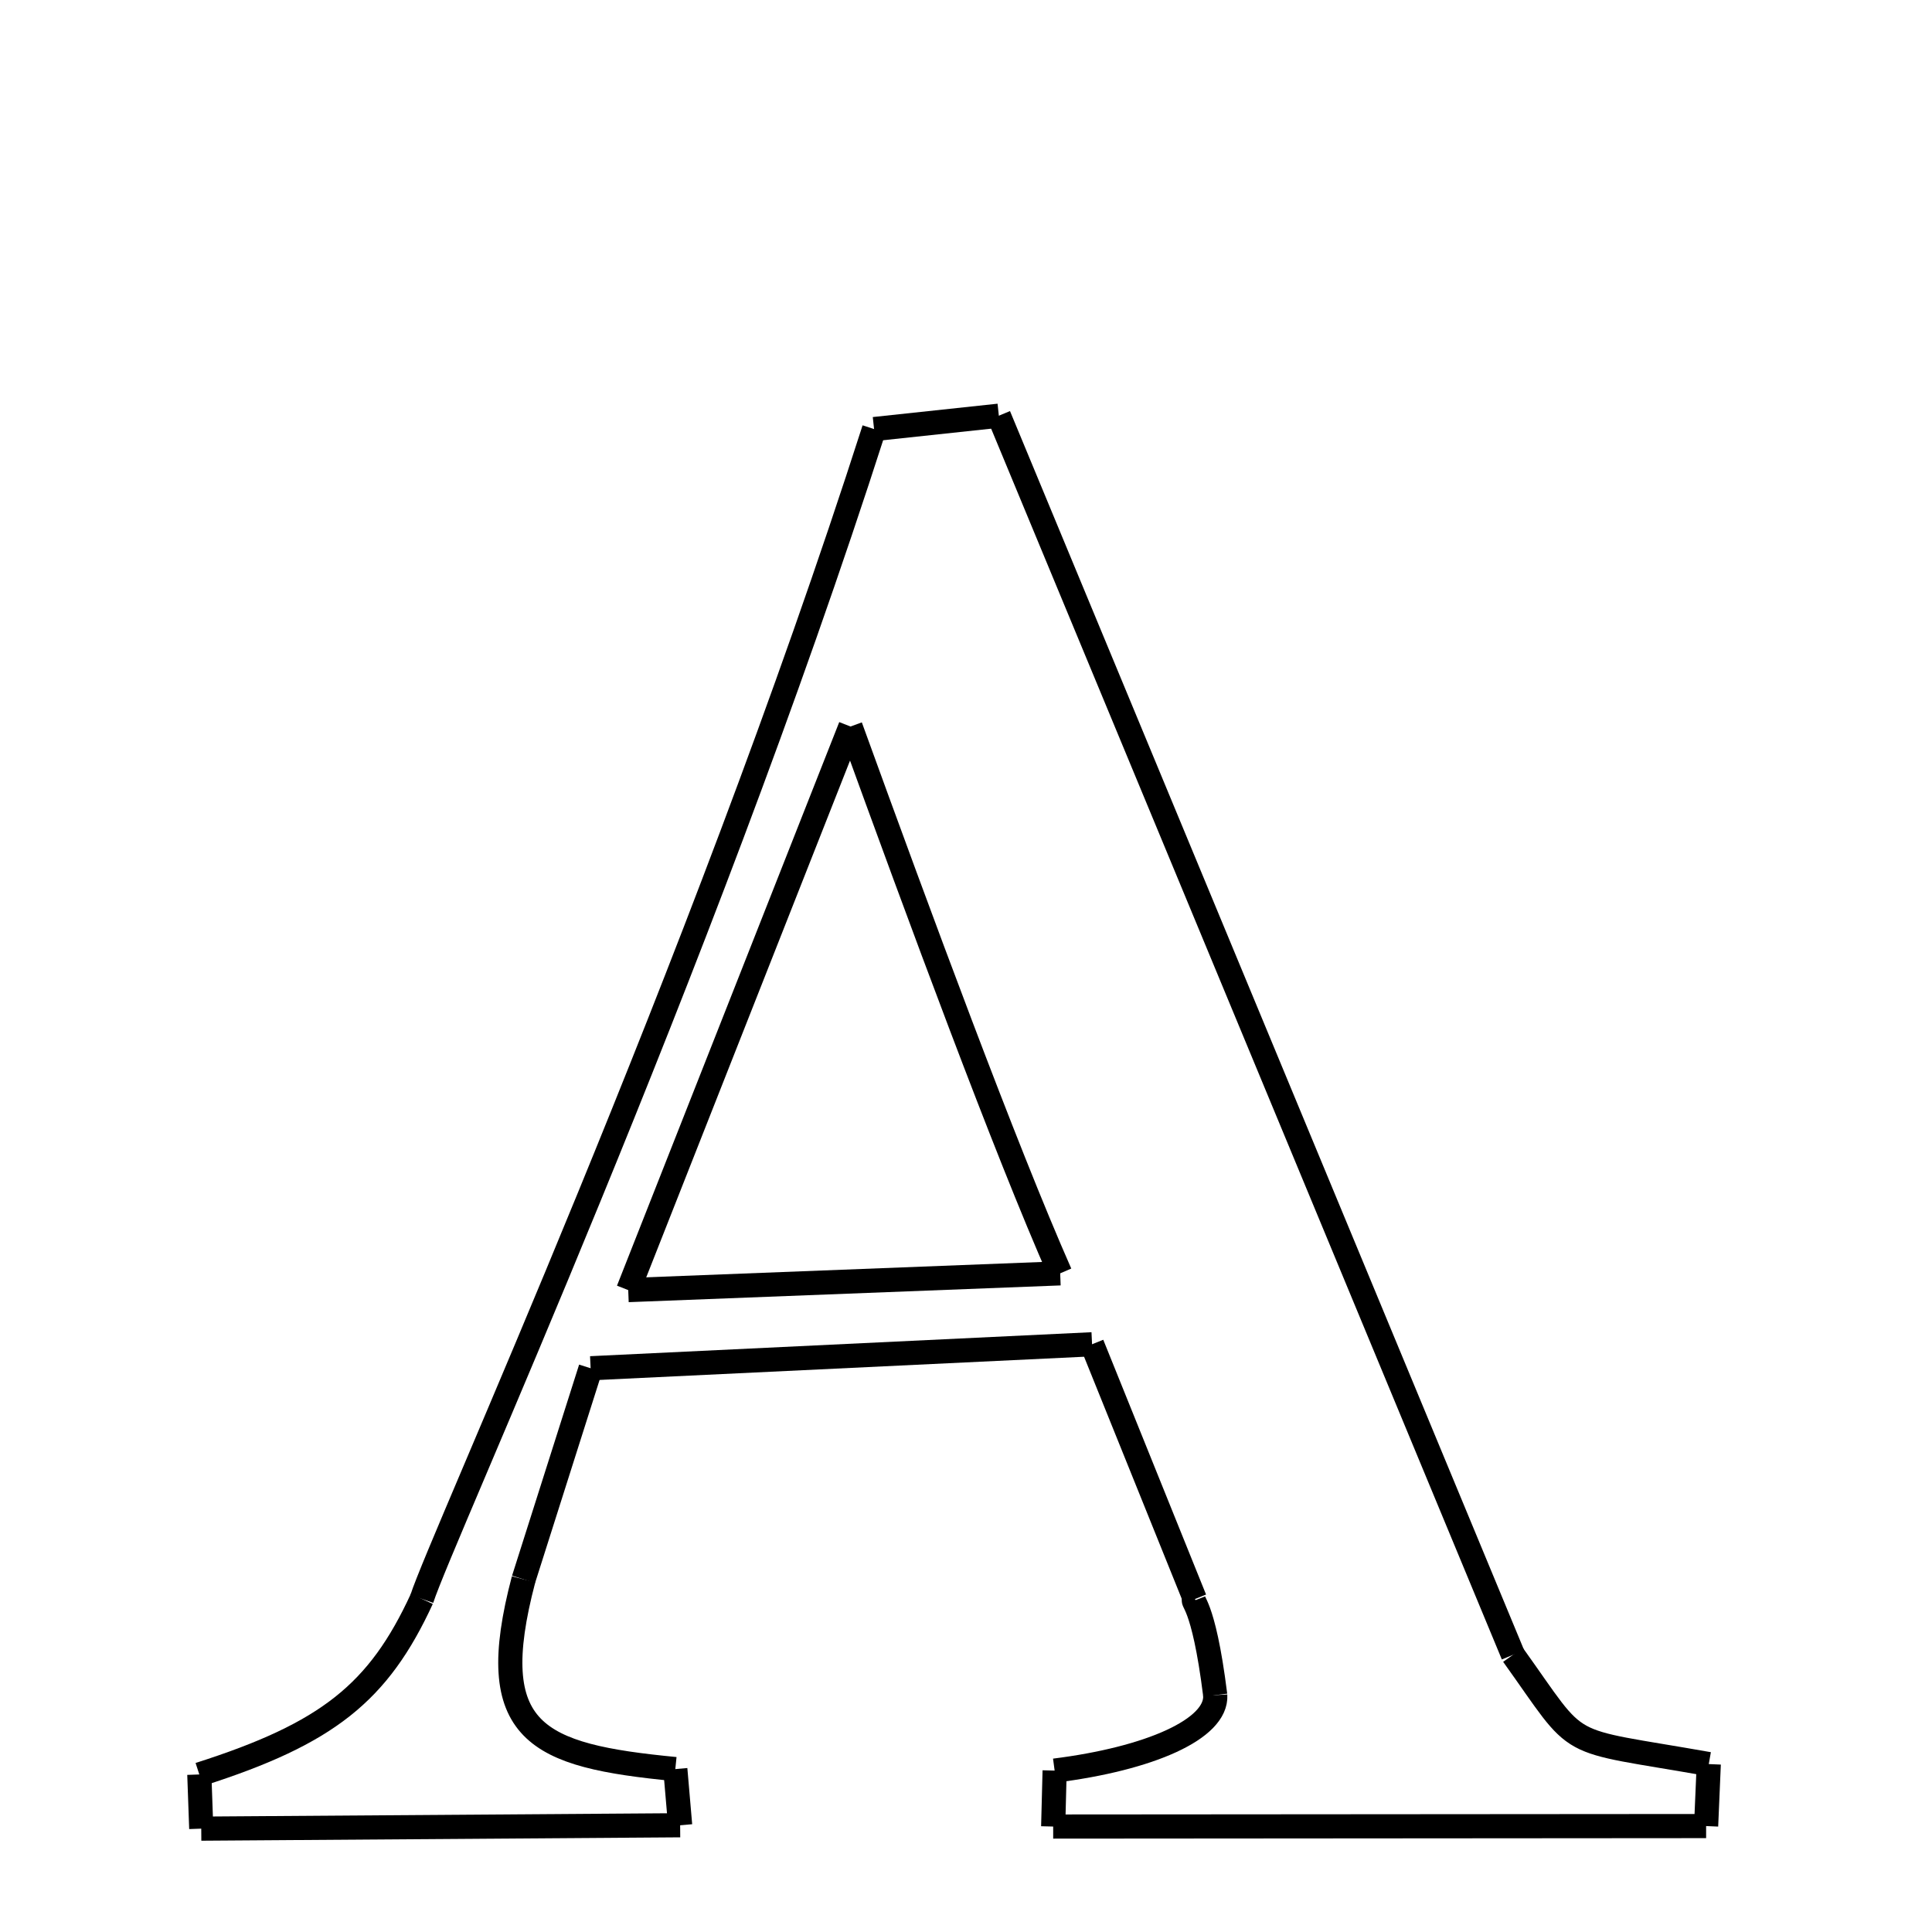 <svg xmlns="http://www.w3.org/2000/svg" xmlns:xlink="http://www.w3.org/1999/xlink" width="50px" height="50px" viewBox="0 0 24 24">
<style type="text/css">
.pen {
	stroke-dashoffset: 0;
	animation-duration: 10s;
	animation-iteration-count: 1000;
	animation-timing-function: ease;
}
.path00 {
		stroke-dasharray: 3;
		animation-name: dash00 
}
@keyframes dash00 {
	0.0% {
		stroke-dashoffset: 3;
	}
	1.603% {
		stroke-dashoffset: 0;
	}
}
.path01 {
		stroke-dasharray: 33;
		animation-name: dash01 
}
@keyframes dash01 {
	0%, 1.603% {
		stroke-dashoffset: 33;
	}
	18.736% {
		stroke-dashoffset: 0;
	}
}
.path02 {
		stroke-dasharray: 5;
		animation-name: dash02 
}
@keyframes dash02 {
	0%, 18.736% {
		stroke-dashoffset: 5;
	}
	21.778% {
		stroke-dashoffset: 0;
	}
}
.path03 {
		stroke-dasharray: 1;
		animation-name: dash03 
}
@keyframes dash03 {
	0%, 21.778% {
		stroke-dashoffset: 1;
	}
	22.571% {
		stroke-dashoffset: 0;
	}
}
.path04 {
		stroke-dasharray: 16;
		animation-name: dash04 
}
@keyframes dash04 {
	0%, 22.571% {
		stroke-dashoffset: 16;
	}
	30.909% {
		stroke-dashoffset: 0;
	}
}
.path05 {
		stroke-dasharray: 1;
		animation-name: dash05 
}
@keyframes dash05 {
	0%, 30.909% {
		stroke-dashoffset: 1;
	}
	31.624% {
		stroke-dashoffset: 0;
	}
}
.path06 {
		stroke-dasharray: 4;
		animation-name: dash06 
}
@keyframes dash06 {
	0%, 31.624% {
		stroke-dashoffset: 4;
	}
	34.025% {
		stroke-dashoffset: 0;
	}
}
.path07 {
		stroke-dasharray: 2;
		animation-name: dash07 
}
@keyframes dash07 {
	0%, 34.025% {
		stroke-dashoffset: 2;
	}
	35.294% {
		stroke-dashoffset: 0;
	}
}
.path08 {
		stroke-dasharray: 6;
		animation-name: dash08 
}
@keyframes dash08 {
	0%, 35.294% {
		stroke-dashoffset: 6;
	}
	38.802% {
		stroke-dashoffset: 0;
	}
}
.path09 {
		stroke-dasharray: 12;
		animation-name: dash09 
}
@keyframes dash09 {
	0%, 38.802% {
		stroke-dashoffset: 12;
	}
	45.213% {
		stroke-dashoffset: 0;
	}
}
.path10 {
		stroke-dasharray: 5;
		animation-name: dash10 
}
@keyframes dash10 {
	0%, 45.213% {
		stroke-dashoffset: 5;
	}
	48.041% {
		stroke-dashoffset: 0;
	}
}
.path11 {
		stroke-dasharray: 7;
		animation-name: dash11 
}
@keyframes dash11 {
	0%, 48.041% {
		stroke-dashoffset: 7;
	}
	51.953% {
		stroke-dashoffset: 0;
	}
}
.path12 {
		stroke-dasharray: 1;
		animation-name: dash12 
}
@keyframes dash12 {
	0%, 51.953% {
		stroke-dashoffset: 1;
	}
	52.673% {
		stroke-dashoffset: 0;
	}
}
.path13 {
		stroke-dasharray: 11;
		animation-name: dash13 
}
@keyframes dash13 {
	0%, 52.673% {
		stroke-dashoffset: 11;
	}
	58.788% {
		stroke-dashoffset: 0;
	}
}
.path14 {
		stroke-dasharray: 1;
		animation-name: dash14 
}
@keyframes dash14 {
	0%, 58.788% {
		stroke-dashoffset: 1;
	}
	59.481% {
		stroke-dashoffset: 0;
	}
}
.path15 {
		stroke-dasharray: 7;
		animation-name: dash15 
}
@keyframes dash15 {
	0%, 59.481% {
		stroke-dashoffset: 7;
	}
	63.239% {
		stroke-dashoffset: 0;
	}
}
.path16 {
		stroke-dasharray: 31;
		animation-name: dash16 
}
@keyframes dash16 {
	0%, 63.239% {
		stroke-dashoffset: 31;
	}
	79.262% {
		stroke-dashoffset: 0;
	}
}
.path17 {
		stroke-dasharray: 15;
		animation-name: dash17 
}
@keyframes dash17 {
	0%, 79.262% {
		stroke-dashoffset: 15;
	}
	86.999% {
		stroke-dashoffset: 0;
	}
}
.path18 {
		stroke-dasharray: 10;
		animation-name: dash18 
}
@keyframes dash18 {
	0%, 86.999% {
		stroke-dashoffset: 10;
	}
	92.519% {
		stroke-dashoffset: 0;
	}
}
.path19 {
		stroke-dasharray: 14;
		animation-name: dash19 
}
@keyframes dash19 {
	0%, 92.519% {
		stroke-dashoffset: 14;
	}
	100.0% {
		stroke-dashoffset: 0;
	}
}
</style>
<path class="pen path00" d="M 10.858 5.33 L 12.408 5.164 " fill="none" stroke="black" stroke-width="0.3"></path>
<path class="pen path01" d="M 12.408 5.164 L 18.795 20.557 " fill="none" stroke="black" stroke-width="0.3"></path>
<path class="pen path02" d="M 18.795 20.557 C 19.67 21.778 19.354 21.583 21.227 21.914 " fill="none" stroke="black" stroke-width="0.3"></path>
<path class="pen path03" d="M 21.227 21.914 L 21.194 22.684 " fill="none" stroke="black" stroke-width="0.3"></path>
<path class="pen path04" d="M 21.194 22.684 L 13.083 22.69 " fill="none" stroke="black" stroke-width="0.3"></path>
<path class="pen path05" d="M 13.083 22.69 L 13.101 21.995 " fill="none" stroke="black" stroke-width="0.3"></path>
<path class="pen path06" d="M 13.101 21.995 C 14.276 21.848 15.122 21.48 15.096 21.058 " fill="none" stroke="black" stroke-width="0.3"></path>
<path class="pen path07" d="M 15.096 21.058 C 14.946 19.856 14.782 19.904 14.843 19.864 " fill="none" stroke="black" stroke-width="0.3"></path>
<path class="pen path08" d="M 14.843 19.864 L 13.566 16.699 " fill="none" stroke="black" stroke-width="0.3"></path>
<path class="pen path09" d="M 13.566 16.699 L 7.337 16.997 " fill="none" stroke="black" stroke-width="0.3"></path>
<path class="pen path10" d="M 7.337 16.997 L 6.504 19.619 " fill="none" stroke="black" stroke-width="0.3"></path>
<path class="pen path11" d="M 6.504 19.619 C 5.999 21.534 6.663 21.809 8.389 21.976 " fill="none" stroke="black" stroke-width="0.3"></path>
<path class="pen path12" d="M 8.389 21.976 L 8.449 22.674 " fill="none" stroke="black" stroke-width="0.3"></path>
<path class="pen path13" d="M 8.449 22.674 L 2.5 22.716 " fill="none" stroke="black" stroke-width="0.3"></path>
<path class="pen path14" d="M 2.5 22.716 L 2.476 22.043 " fill="none" stroke="black" stroke-width="0.3"></path>
<path class="pen path15" d="M 2.476 22.043 C 4.072 21.534 4.703 21.026 5.24 19.862 " fill="none" stroke="black" stroke-width="0.3"></path>
<path class="pen path16" d="M 5.24 19.862 C 5.477 19.119 8.672 12.142 10.858 5.33 " fill="none" stroke="black" stroke-width="0.3"></path>
<path class="pen path17" d="M 10.565 9.025 L 7.804 16.026 " fill="none" stroke="black" stroke-width="0.3"></path>
<path class="pen path18" d="M 7.804 16.026 L 13.17 15.818 " fill="none" stroke="black" stroke-width="0.3"></path>
<path class="pen path19" d="M 13.17 15.818 C 12.487 14.27 11.427 11.401 10.565 9.025 " fill="none" stroke="black" stroke-width="0.3"></path>
</svg>
